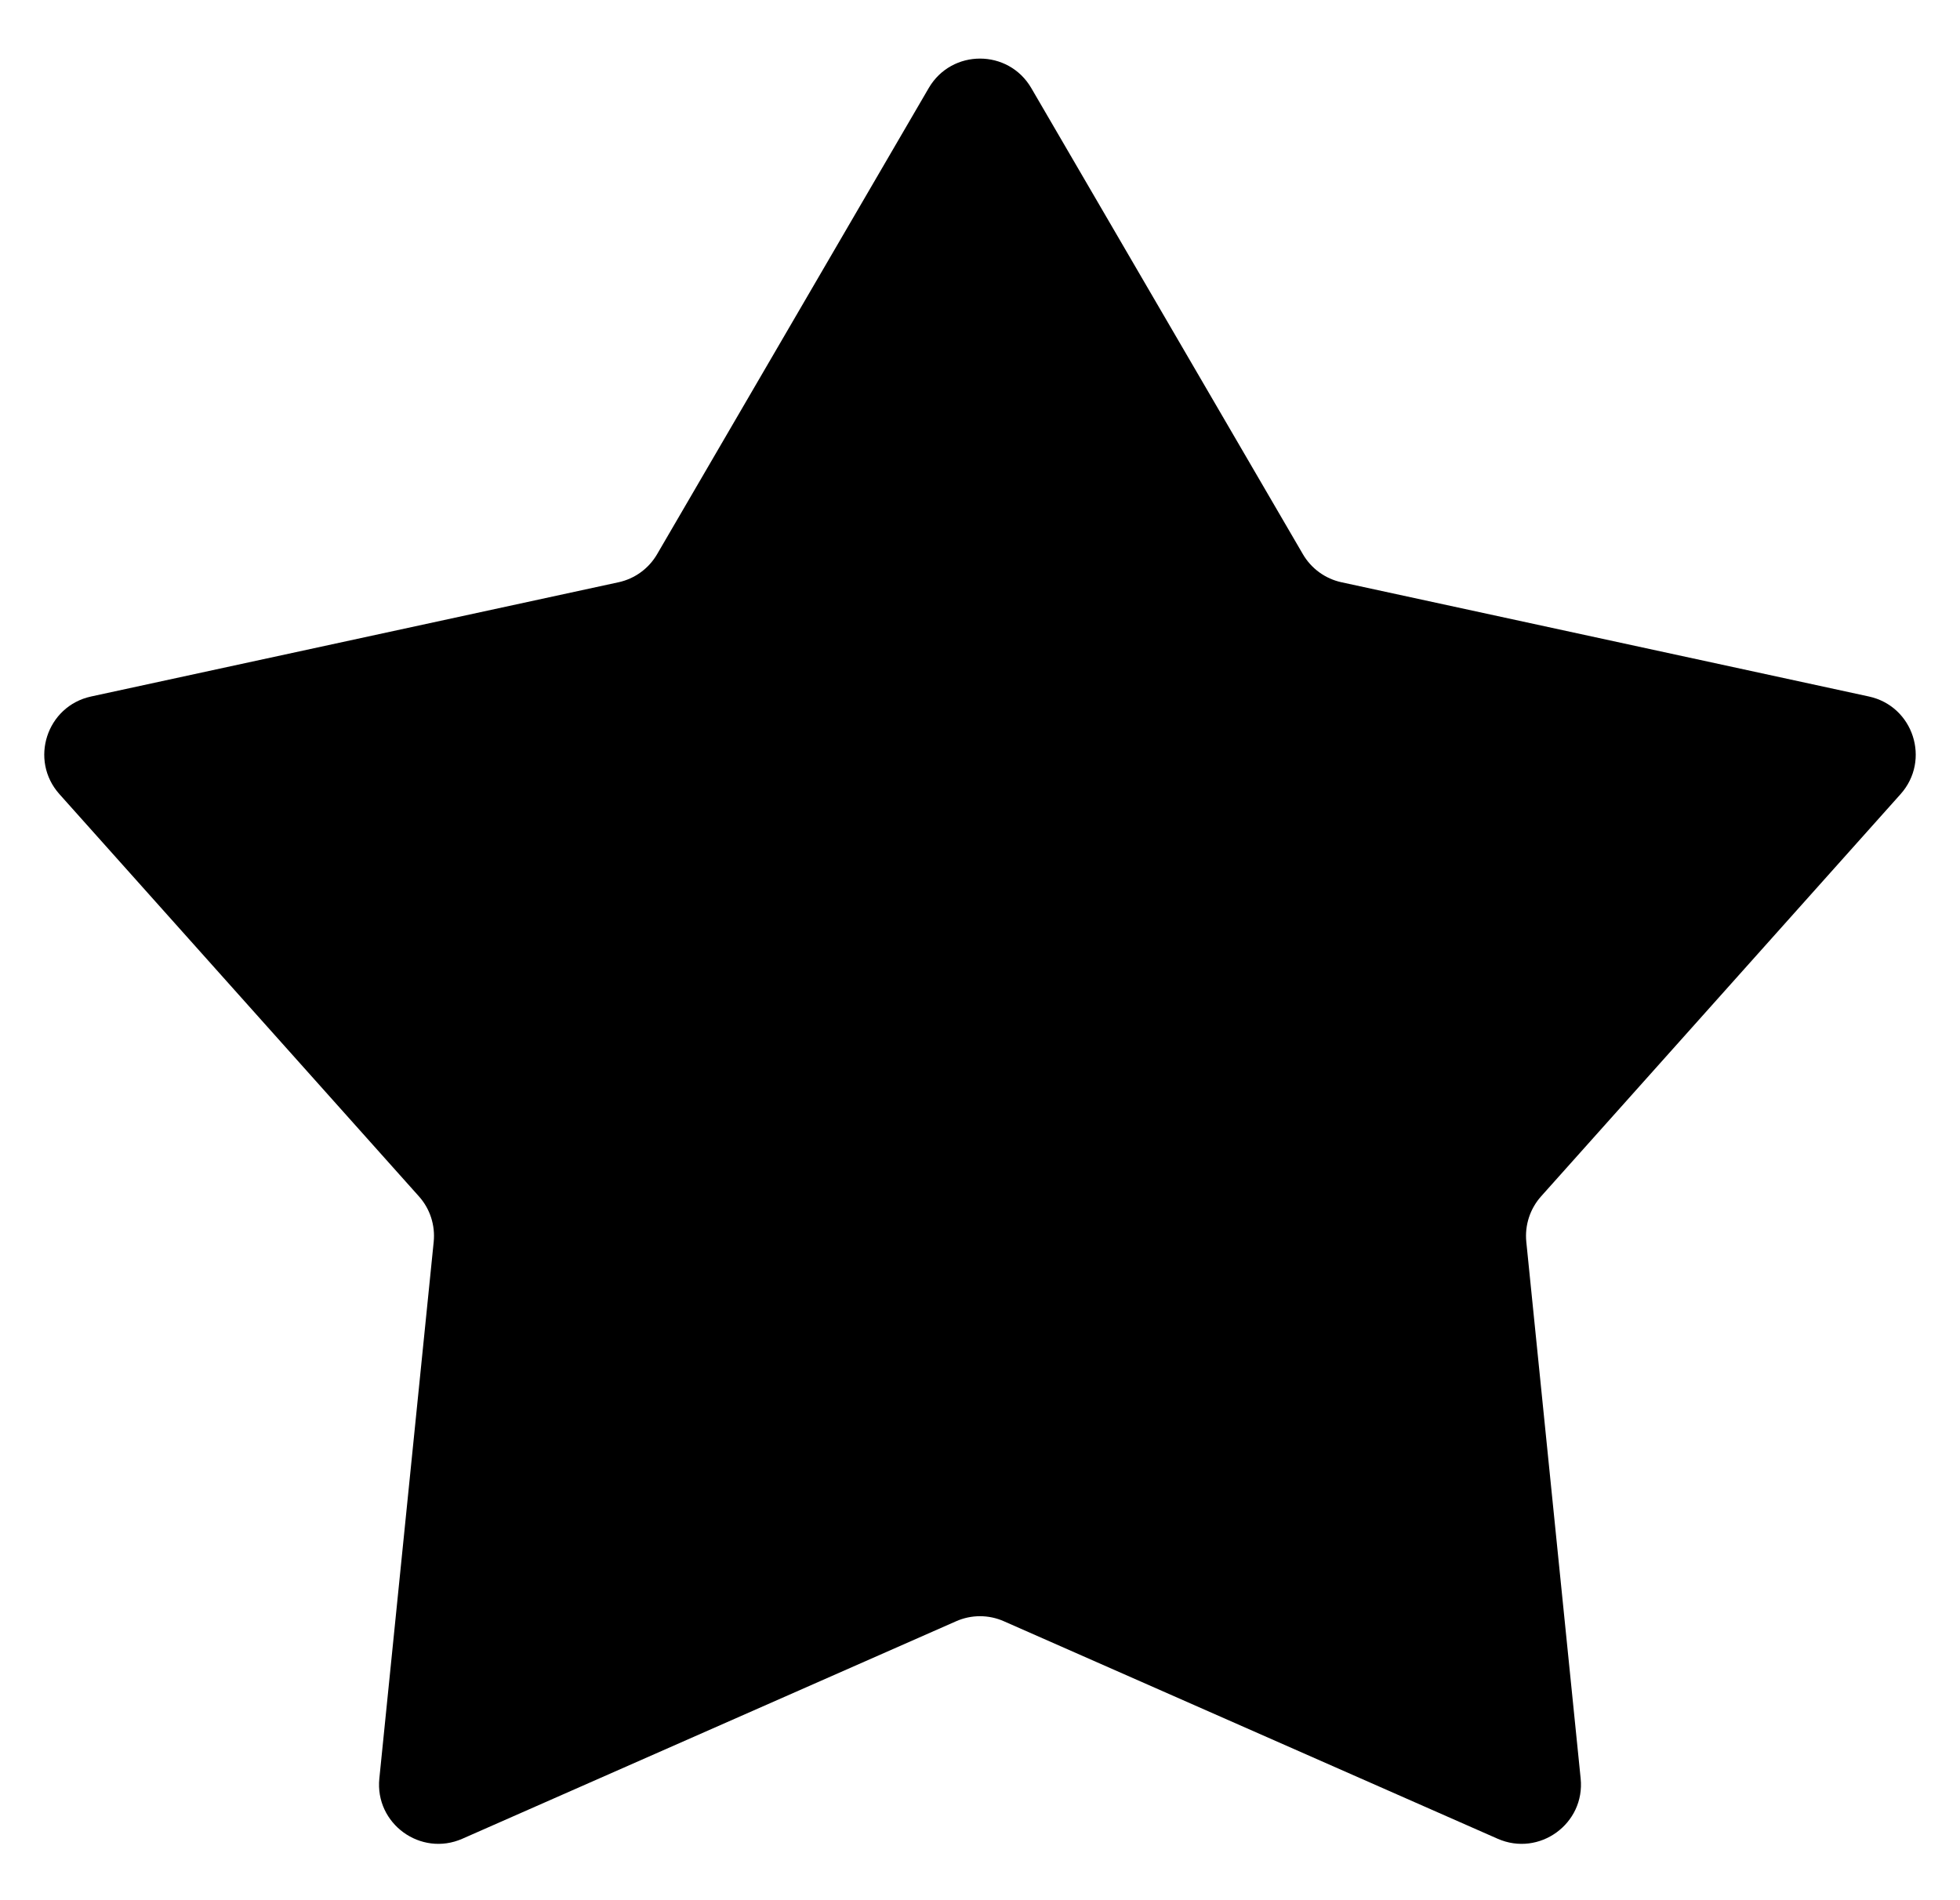 <svg width="33" height="32" viewBox="0 0 33 32" fill="none" xmlns="http://www.w3.org/2000/svg">
<path d="M15.636 1.484C16.022 0.821 16.978 0.821 17.364 1.484L21.936 9.332C22.077 9.575 22.314 9.747 22.588 9.806L31.465 11.729C32.215 11.891 32.51 12.801 32 13.373L25.948 20.146C25.761 20.355 25.67 20.633 25.698 20.913L26.613 29.95C26.691 30.712 25.916 31.274 25.215 30.965L16.903 27.303C16.646 27.189 16.354 27.189 16.097 27.303L7.785 30.965C7.084 31.274 6.309 30.712 6.387 29.95L7.302 20.913C7.33 20.633 7.24 20.355 7.052 20.146L1 13.373C0.49 12.801 0.785 11.891 1.535 11.729L10.412 9.806C10.686 9.747 10.923 9.575 11.064 9.332L15.636 1.484Z" fill="currentColor"/>
</svg>

